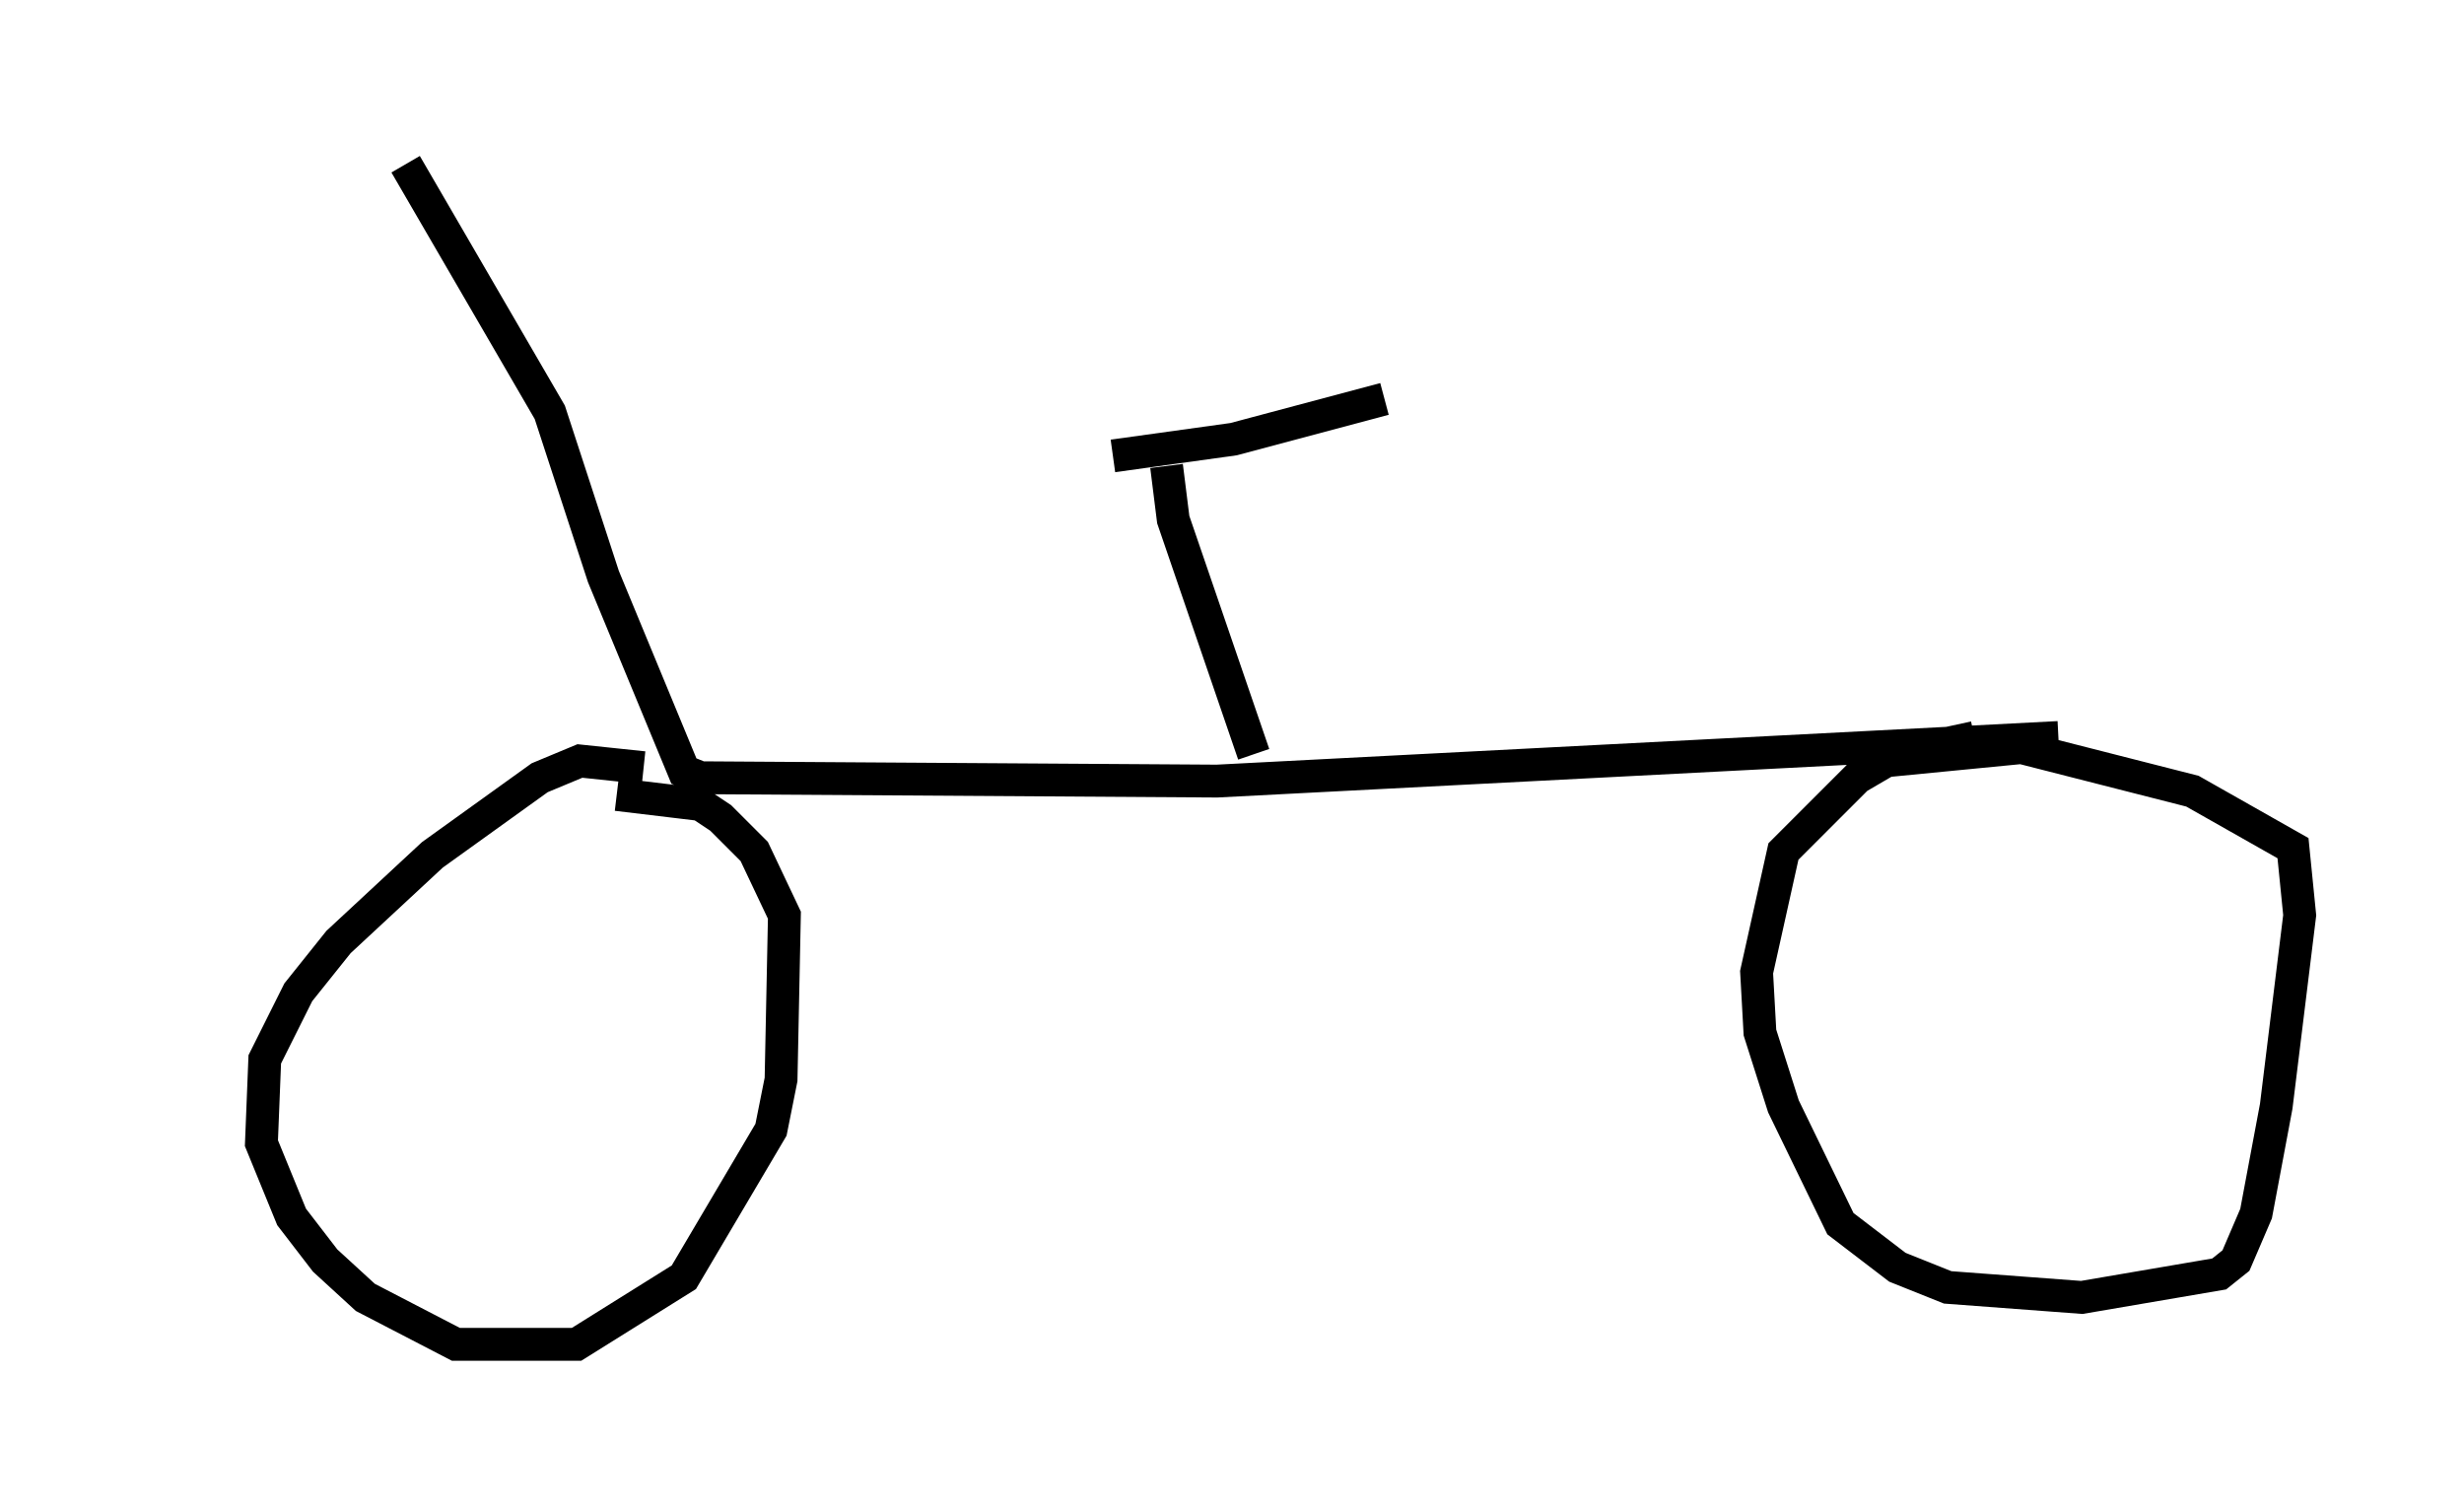 <?xml version="1.0" encoding="utf-8" ?>
<svg baseProfile="full" height="45.934" version="1.1" width="75.028" xmlns="http://www.w3.org/2000/svg" xmlns:ev="http://www.w3.org/2001/xml-events" xmlns:xlink="http://www.w3.org/1999/xlink"><defs /><rect fill="white" height="45.934" width="75.028" x="0" y="0" /><path d="M5, 5.715 m17.559, 0.0 m-10.208, -0.715 l4.39, 7.554 1.633, 5.002 l2.45, 5.921 0.51, 0.204 l15.721, 0.102 25.623, -1.327 m-43.08, 0.919 l-1.94, -0.204 -1.225, 0.51 l-3.267, 2.348 -2.858, 2.654 l-1.225, 1.531 -1.021, 2.042 l-0.102, 2.552 0.919, 2.246 l1.021, 1.327 1.225, 1.123 l2.756, 1.429 3.675, 0.0 l3.267, -2.042 2.654, -4.492 l0.306, -1.531 0.102, -5.002 l-0.919, -1.94 -1.021, -1.021 l-0.613, -0.408 -2.552, -0.306 m41.344, -1.735 l-2.348, 0.51 -1.225, 0.715 l-2.246, 2.246 -0.817, 3.675 l0.102, 1.838 0.715, 2.246 l1.735, 3.573 1.735, 1.327 l1.531, 0.613 4.083, 0.306 l4.185, -0.715 0.51, -0.408 l0.613, -1.429 0.613, -3.267 l0.715, -5.819 -0.204, -2.042 l-3.063, -1.735 -5.206, -1.327 l-4.185, 0.408 m-19.192, -0.204 l-2.45, -7.146 -0.204, -1.633 m-1.633, -0.306 l3.675, -0.51 4.594, -1.225 " fill="none" stroke="black" stroke-width="1" /></svg>